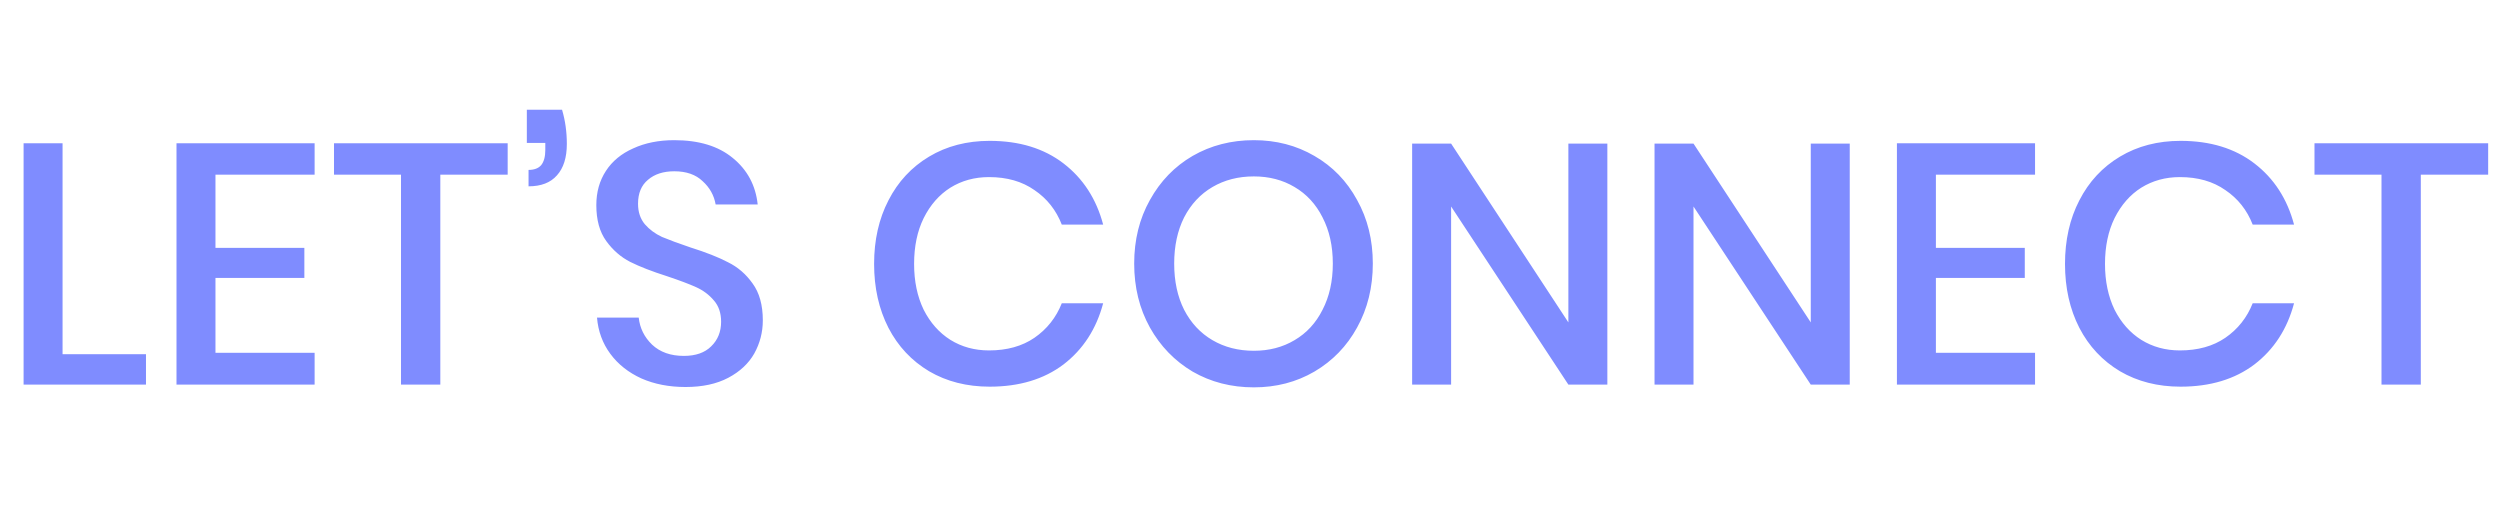 <svg width="117" height="24" viewBox="0 0 117 24" fill="none" xmlns="http://www.w3.org/2000/svg">
<g clip-path="url(#clip0_39_177)">
<g clip-path="url(#clip1_39_177)">
<path d="M2.928 16.576H6.832V18H1.104V6.704H2.928V16.576ZM10.084 8.176V11.6H14.244V13.008H10.084V16.512H14.724V18H8.26V6.704H14.724V8.176H10.084ZM23.759 6.704V8.176H20.607V18H18.767V8.176H15.631V6.704H23.759ZM26.304 5.136C26.453 5.637 26.528 6.171 26.528 6.736C26.528 7.376 26.373 7.867 26.064 8.208C25.765 8.549 25.322 8.72 24.736 8.72V7.952C25.002 7.952 25.2 7.877 25.328 7.728C25.456 7.568 25.52 7.333 25.52 7.024V6.688H24.656V5.136H26.304ZM35.7 14.992C35.7 15.547 35.566 16.064 35.3 16.544C35.033 17.013 34.628 17.392 34.084 17.68C33.54 17.968 32.873 18.112 32.084 18.112C31.316 18.112 30.628 17.979 30.02 17.712C29.412 17.435 28.927 17.051 28.564 16.56C28.201 16.069 27.993 15.504 27.94 14.864H29.892C29.945 15.355 30.153 15.776 30.516 16.128C30.889 16.48 31.385 16.656 32.004 16.656C32.559 16.656 32.985 16.507 33.284 16.208C33.593 15.909 33.748 15.525 33.748 15.056C33.748 14.651 33.636 14.32 33.412 14.064C33.188 13.797 32.91 13.589 32.58 13.44C32.249 13.291 31.796 13.12 31.22 12.928C30.516 12.704 29.94 12.48 29.492 12.256C29.055 12.032 28.681 11.707 28.372 11.28C28.062 10.853 27.908 10.293 27.908 9.6C27.908 8.992 28.057 8.459 28.356 8C28.654 7.541 29.081 7.189 29.636 6.944C30.191 6.688 30.831 6.56 31.556 6.56C32.708 6.56 33.62 6.837 34.292 7.392C34.974 7.947 35.364 8.672 35.46 9.568H33.492C33.417 9.141 33.215 8.779 32.884 8.48C32.564 8.171 32.121 8.016 31.556 8.016C31.044 8.016 30.633 8.149 30.324 8.416C30.015 8.672 29.86 9.045 29.86 9.536C29.86 9.92 29.966 10.24 30.18 10.496C30.393 10.741 30.66 10.939 30.98 11.088C31.311 11.227 31.759 11.392 32.324 11.584C33.038 11.808 33.62 12.037 34.068 12.272C34.526 12.496 34.91 12.827 35.22 13.264C35.54 13.701 35.7 14.277 35.7 14.992ZM46.316 6.592C47.703 6.592 48.855 6.944 49.772 7.648C50.689 8.352 51.308 9.307 51.628 10.512H49.692C49.425 9.829 48.998 9.291 48.412 8.896C47.836 8.491 47.127 8.288 46.284 8.288C45.612 8.288 45.009 8.453 44.476 8.784C43.953 9.115 43.537 9.589 43.228 10.208C42.929 10.816 42.78 11.531 42.78 12.352C42.78 13.163 42.929 13.877 43.228 14.496C43.537 15.104 43.953 15.573 44.476 15.904C45.009 16.235 45.612 16.4 46.284 16.4C47.127 16.4 47.836 16.203 48.412 15.808C48.998 15.403 49.425 14.864 49.692 14.192H51.628C51.308 15.397 50.689 16.352 49.772 17.056C48.855 17.749 47.703 18.096 46.316 18.096C45.249 18.096 44.305 17.856 43.484 17.376C42.663 16.885 42.028 16.208 41.58 15.344C41.132 14.469 40.908 13.472 40.908 12.352C40.908 11.232 41.132 10.24 41.58 9.376C42.028 8.501 42.663 7.819 43.484 7.328C44.305 6.837 45.249 6.592 46.316 6.592ZM58.68 6.56C59.725 6.56 60.669 6.805 61.512 7.296C62.365 7.787 63.032 8.475 63.512 9.36C64.002 10.235 64.248 11.227 64.248 12.336C64.248 13.445 64.002 14.443 63.512 15.328C63.032 16.203 62.365 16.891 61.512 17.392C60.669 17.883 59.725 18.128 58.68 18.128C57.624 18.128 56.669 17.883 55.816 17.392C54.973 16.891 54.306 16.203 53.816 15.328C53.325 14.443 53.08 13.445 53.08 12.336C53.08 11.227 53.325 10.235 53.816 9.36C54.306 8.475 54.973 7.787 55.816 7.296C56.669 6.805 57.624 6.56 58.68 6.56ZM58.68 8.256C57.954 8.256 57.309 8.421 56.744 8.752C56.178 9.083 55.736 9.557 55.416 10.176C55.106 10.795 54.952 11.515 54.952 12.336C54.952 13.157 55.106 13.877 55.416 14.496C55.736 15.115 56.178 15.589 56.744 15.92C57.309 16.251 57.954 16.416 58.68 16.416C59.394 16.416 60.029 16.251 60.584 15.92C61.149 15.589 61.586 15.115 61.896 14.496C62.216 13.877 62.376 13.157 62.376 12.336C62.376 11.515 62.216 10.795 61.896 10.176C61.586 9.557 61.149 9.083 60.584 8.752C60.029 8.421 59.394 8.256 58.68 8.256ZM75.224 18H73.4L67.912 9.664V18H66.088V6.72H67.912L73.4 15.088V6.72H75.224V18ZM86.568 18H84.744L79.256 9.664V18H77.432V6.72H79.256L84.744 15.088V6.72H86.568V18ZM90.6 8.176V11.6H94.76V13.008H90.6V16.512H95.24V18H88.776V6.704H95.24V8.176H90.6ZM102.05 6.592C103.437 6.592 104.589 6.944 105.506 7.648C106.424 8.352 107.042 9.307 107.362 10.512H105.426C105.16 9.829 104.733 9.291 104.146 8.896C103.57 8.491 102.861 8.288 102.018 8.288C101.346 8.288 100.744 8.453 100.21 8.784C99.688 9.115 99.272 9.589 98.962 10.208C98.664 10.816 98.514 11.531 98.514 12.352C98.514 13.163 98.664 13.877 98.962 14.496C99.272 15.104 99.688 15.573 100.21 15.904C100.744 16.235 101.346 16.4 102.018 16.4C102.861 16.4 103.57 16.203 104.146 15.808C104.733 15.403 105.16 14.864 105.426 14.192H107.362C107.042 15.397 106.424 16.352 105.506 17.056C104.589 17.749 103.437 18.096 102.05 18.096C100.984 18.096 100.04 17.856 99.218 17.376C98.397 16.885 97.762 16.208 97.314 15.344C96.866 14.469 96.642 13.472 96.642 12.352C96.642 11.232 96.866 10.24 97.314 9.376C97.762 8.501 98.397 7.819 99.218 7.328C100.04 6.837 100.984 6.592 102.05 6.592ZM116.446 6.704V8.176H113.294V18H111.454V8.176H108.318V6.704H116.446Z" fill="#7F8CFF"/>
</g>
</g>
<defs>
<clipPath id="clip0_39_177">
<rect width="117" height="24" fill="white"/>
</clipPath>
<clipPath id="clip1_39_177">
<rect width="117" height="24" fill="white"/>
</clipPath>
</defs>
</svg>

